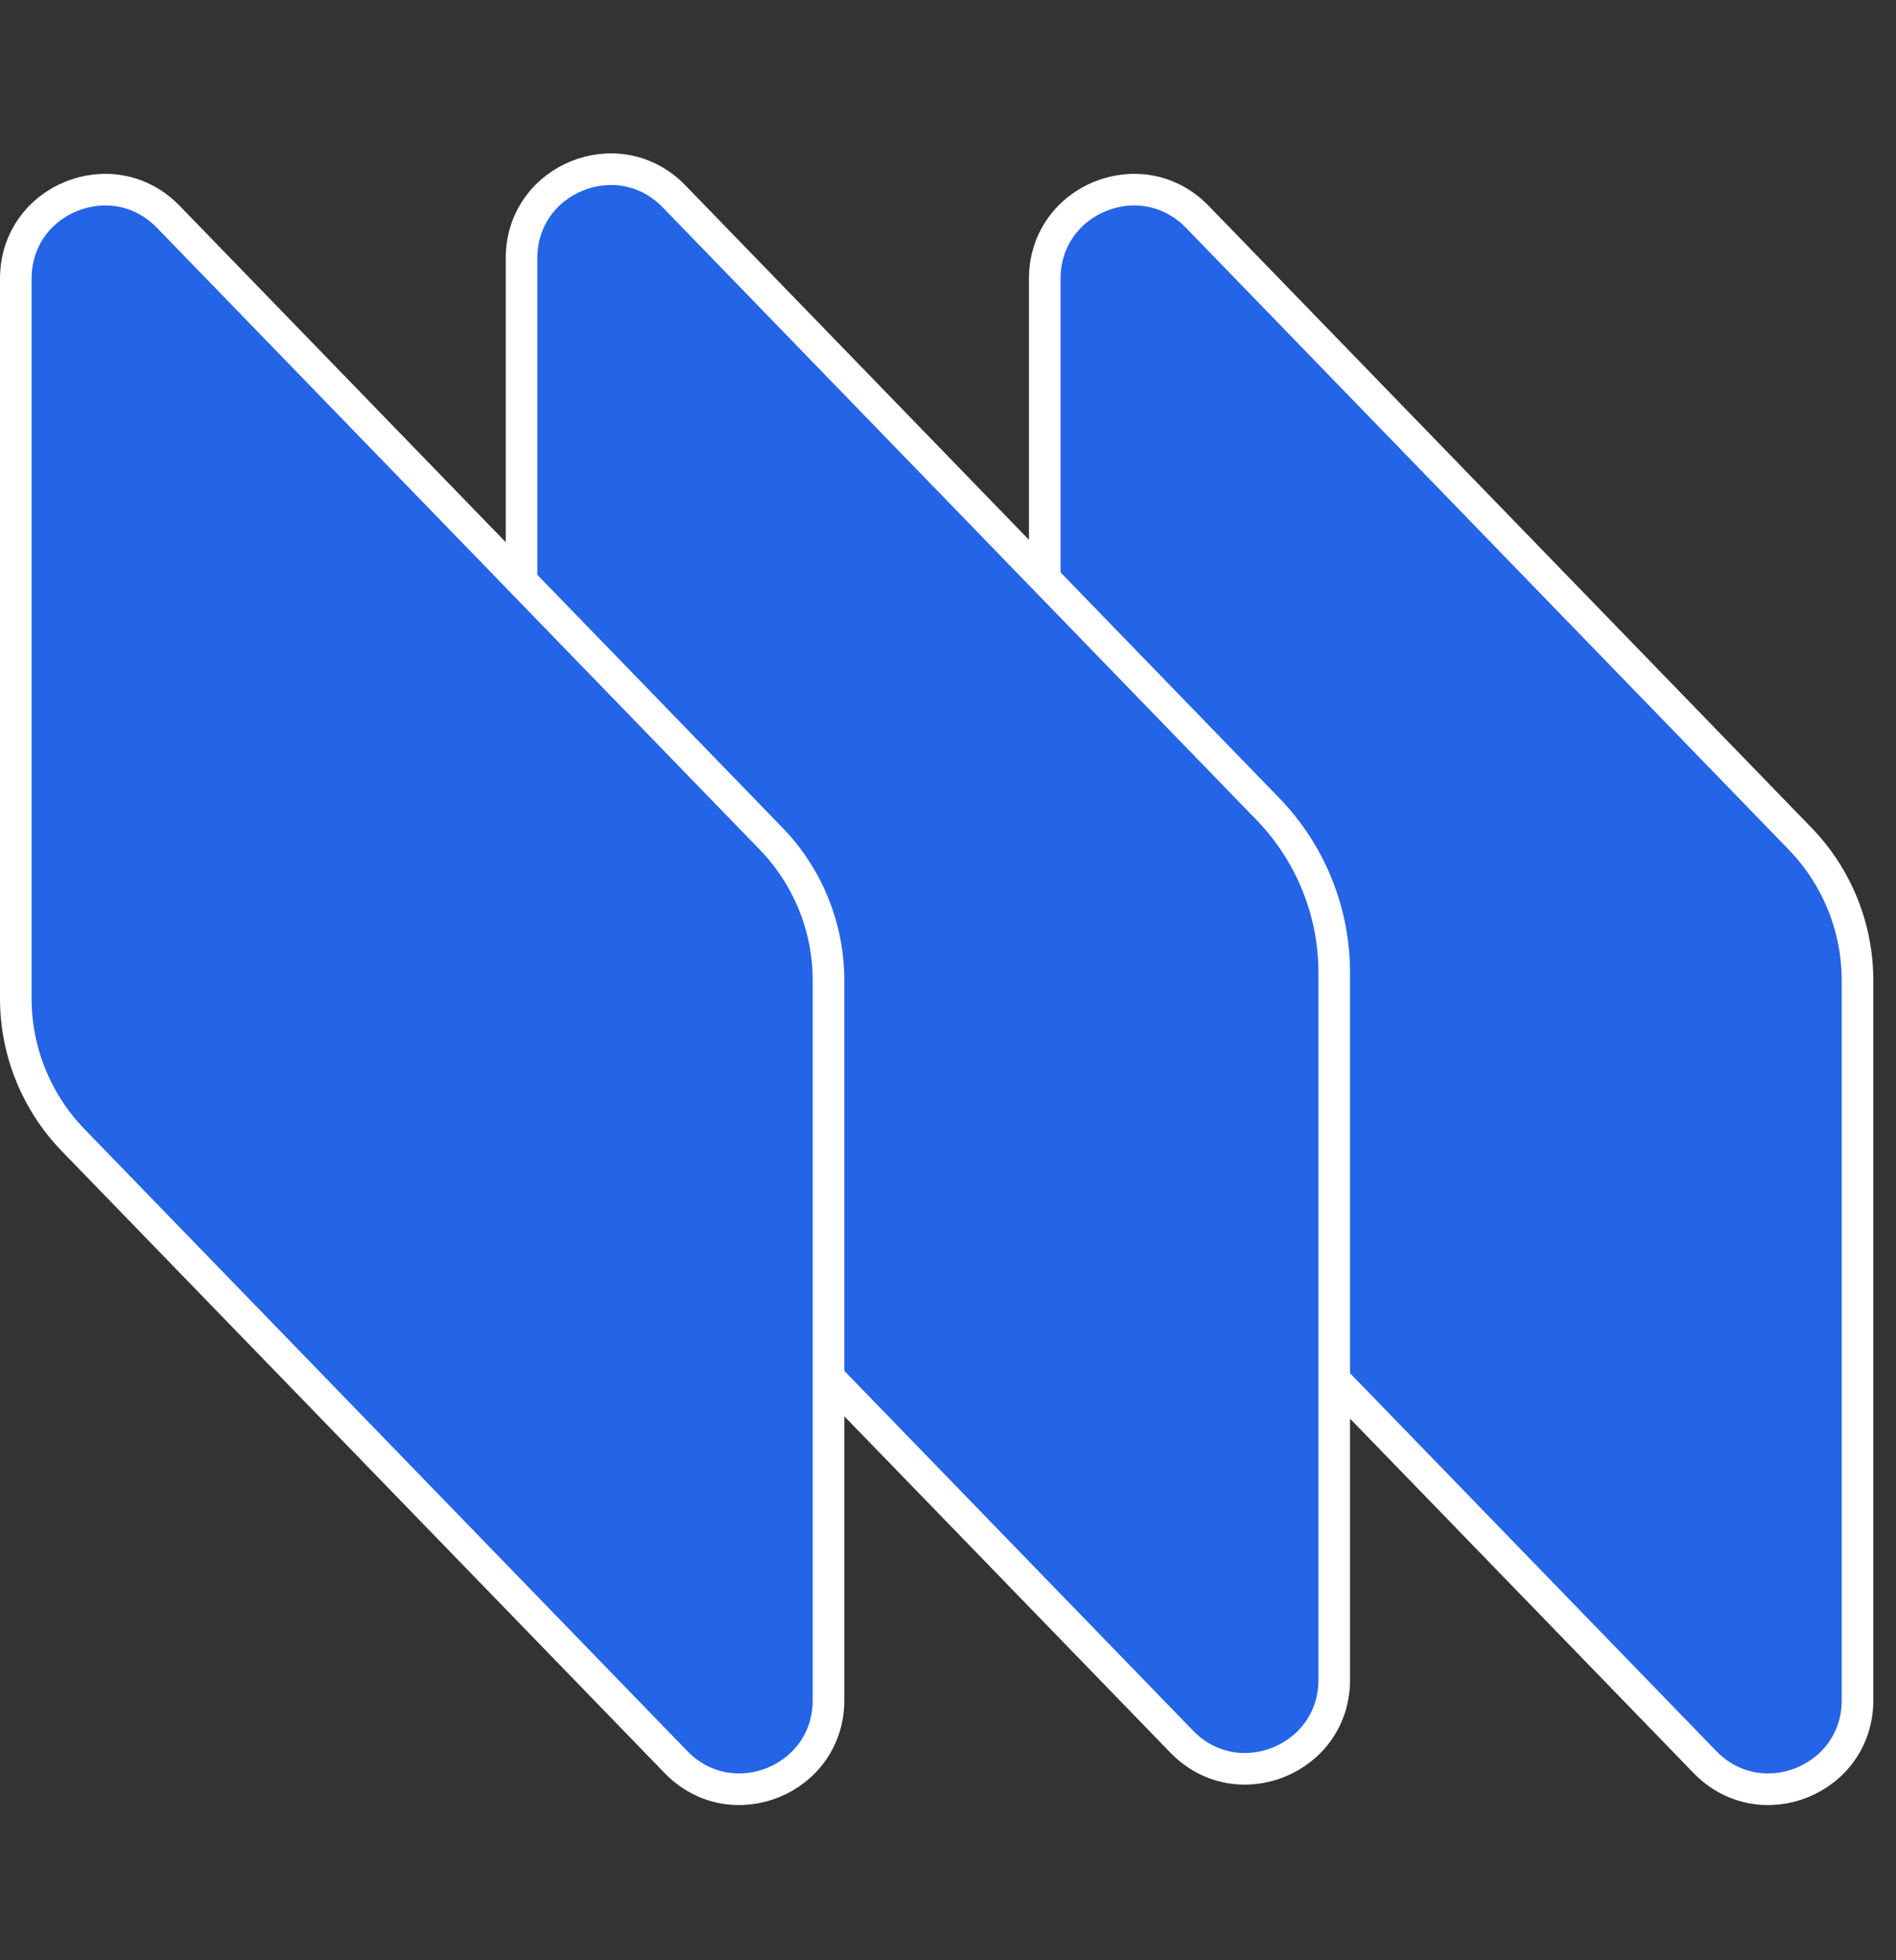 <svg width="60" height="62" viewBox="0 0 60 62" fill="none" xmlns="http://www.w3.org/2000/svg">
<rect x="0" y="0" width="60" height="62" fill="#333333" stroke="none"/>
<path d="M37.89 6.858L56.964 26.525C58.13 27.727 58.782 29.336 58.782 31.011V53.776C58.782 56.3 55.712 57.544 53.954 55.732L34.88 36.064C33.714 34.862 33.062 33.254 33.062 31.579V8.814C33.062 6.29 36.132 5.046 37.89 6.858Z" fill="#2464E7" stroke="white"/>
<path d="M21.331 6.211L40.124 25.589C41.47 26.977 42.223 28.835 42.223 30.768V53.129C42.223 55.654 39.153 56.898 37.396 55.086L18.322 35.418C17.156 34.216 16.504 32.607 16.504 30.933V8.167C16.504 5.643 19.574 4.399 21.331 6.211Z" fill="#2464E7" stroke="white"/>
<path d="M5.327 6.858L24.401 26.525C25.567 27.727 26.219 29.336 26.219 31.011V53.776C26.219 56.3 23.149 57.544 21.392 55.732L2.318 36.064C1.152 34.862 0.5 33.254 0.5 31.579V8.814C0.5 6.29 3.57 5.046 5.327 6.858Z" fill="#2464E7" stroke="white"/>
</svg>
